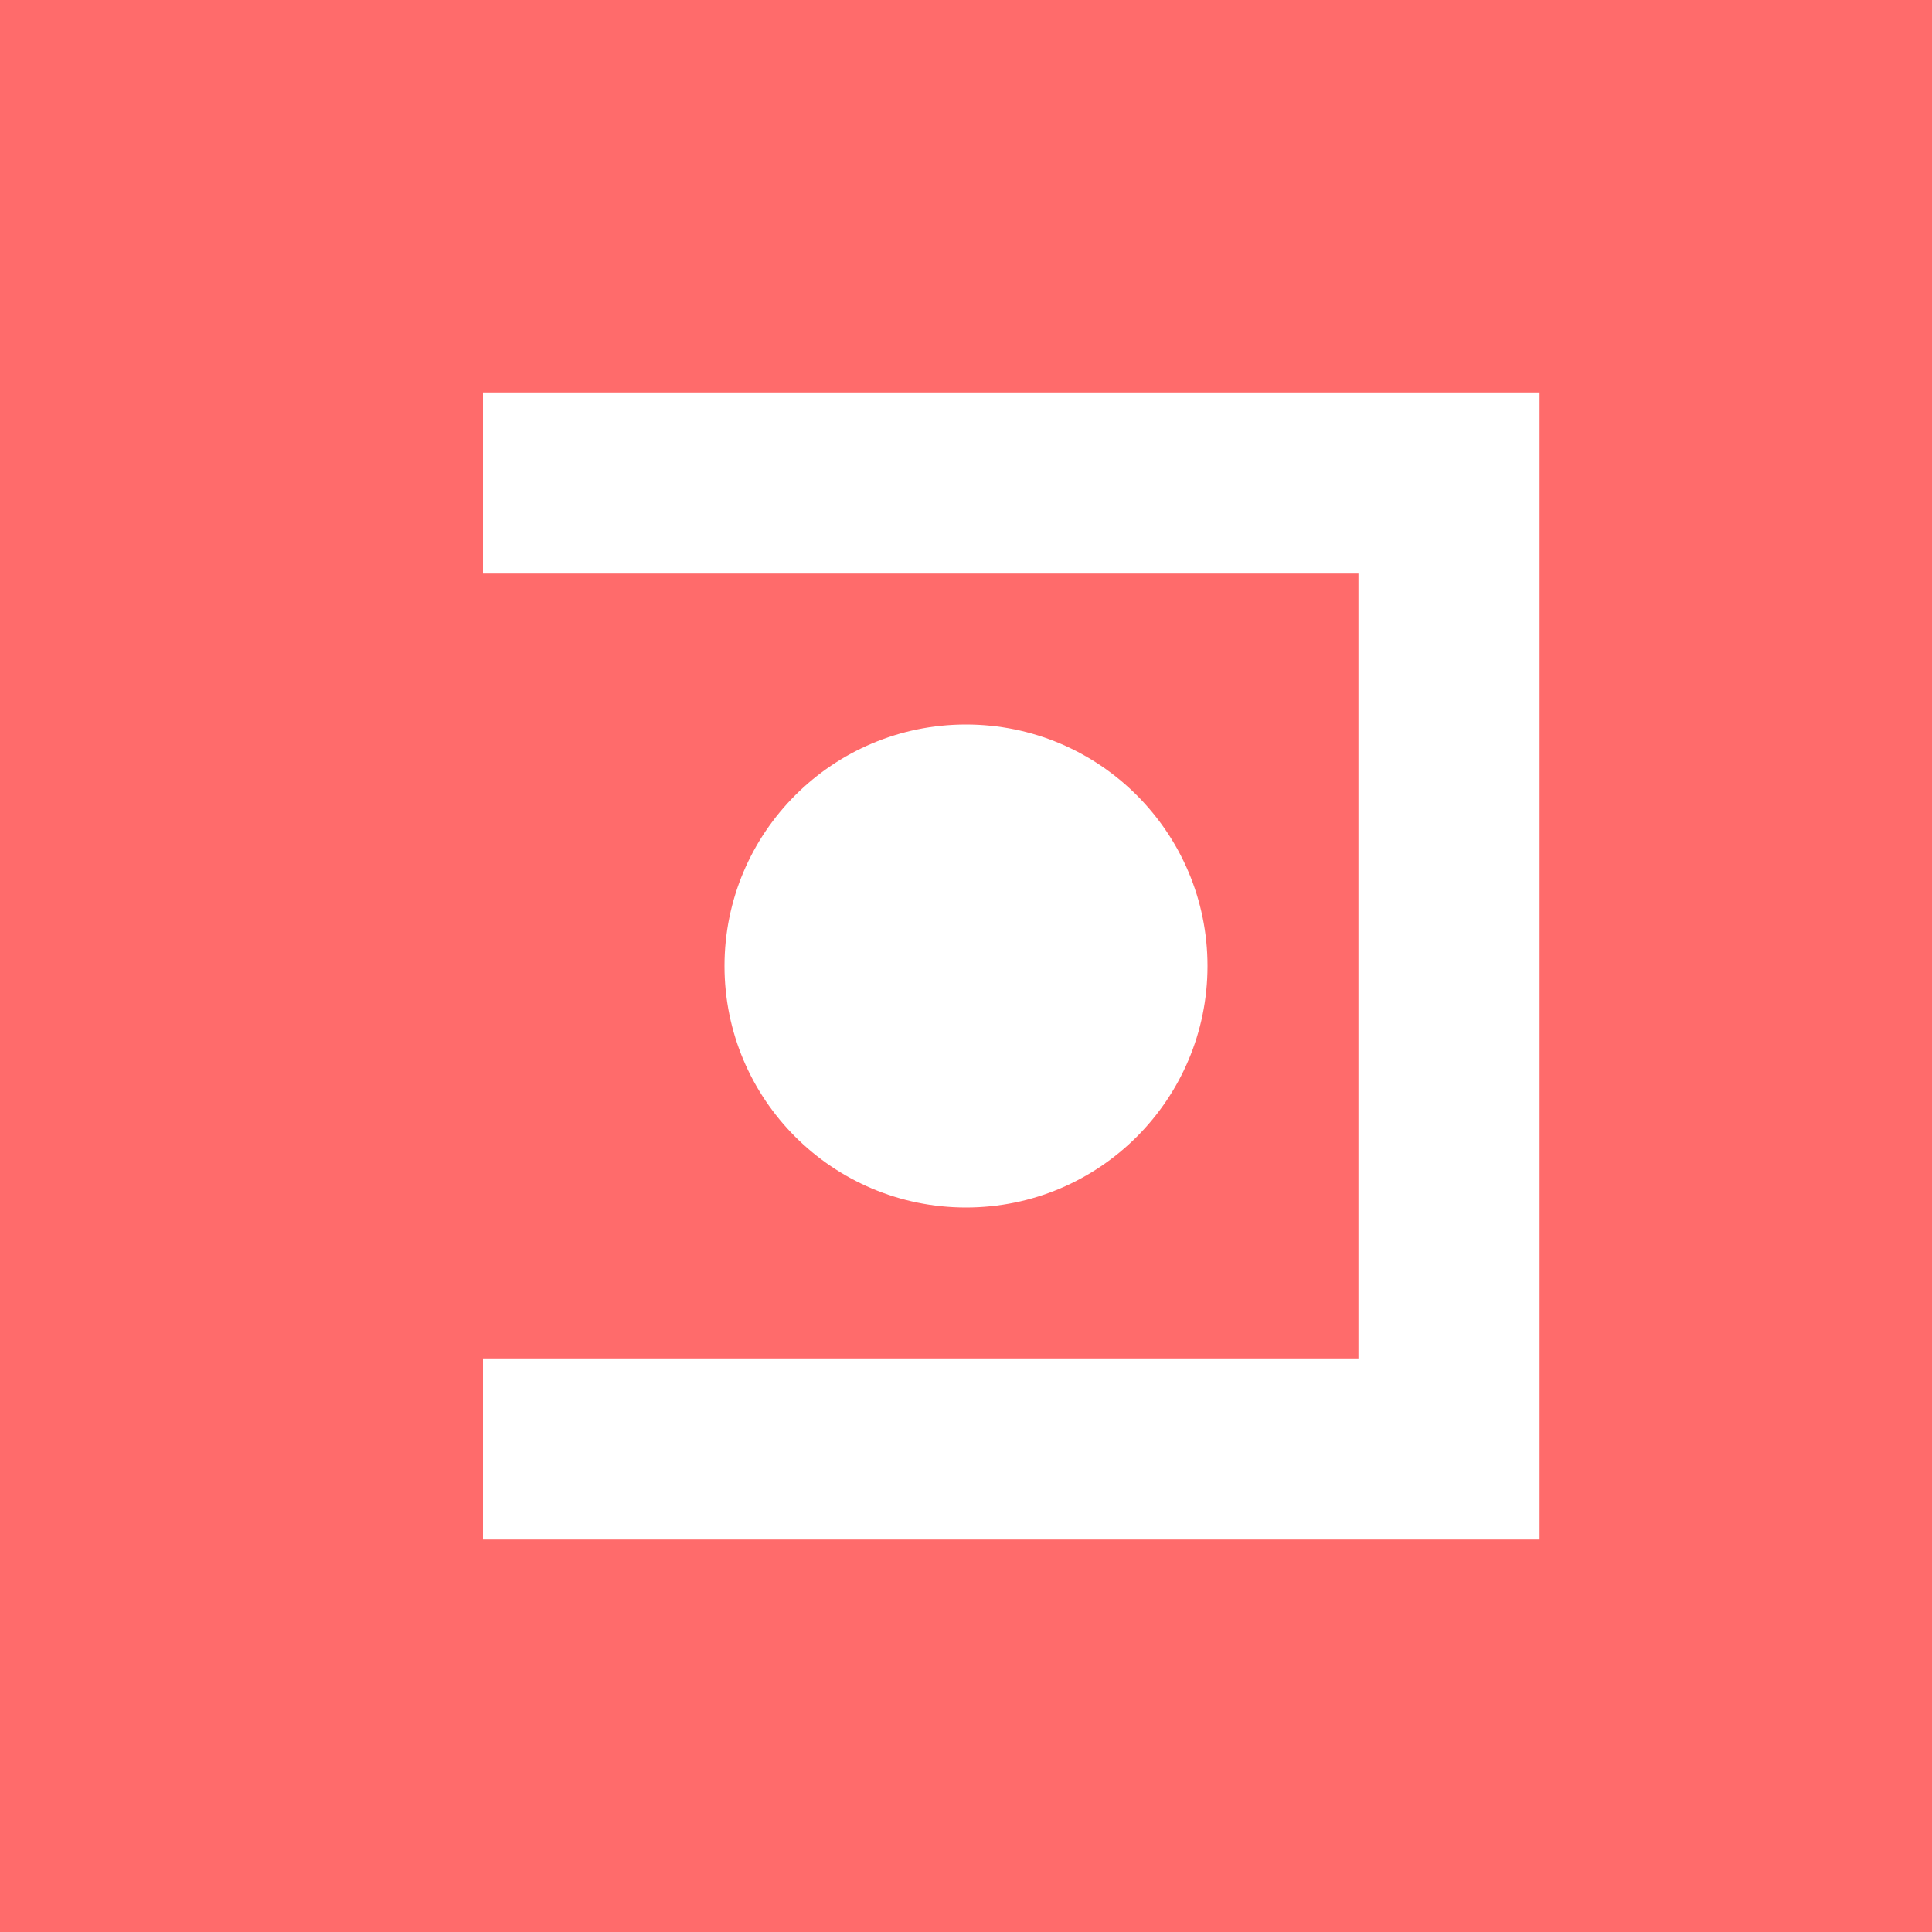 <svg xmlns="http://www.w3.org/2000/svg" viewBox="0 0 32 32">
  <!-- Background -->
  <rect width="32" height="32" fill="#FF6B6B"/>
  
  <!-- Abstract minimalist design -->
  <path d="M8 8 L24 8 L24 24 L8 24" stroke="white" stroke-width="3" fill="none"/>
  <circle cx="16" cy="16" r="4" fill="white"/>
</svg>
